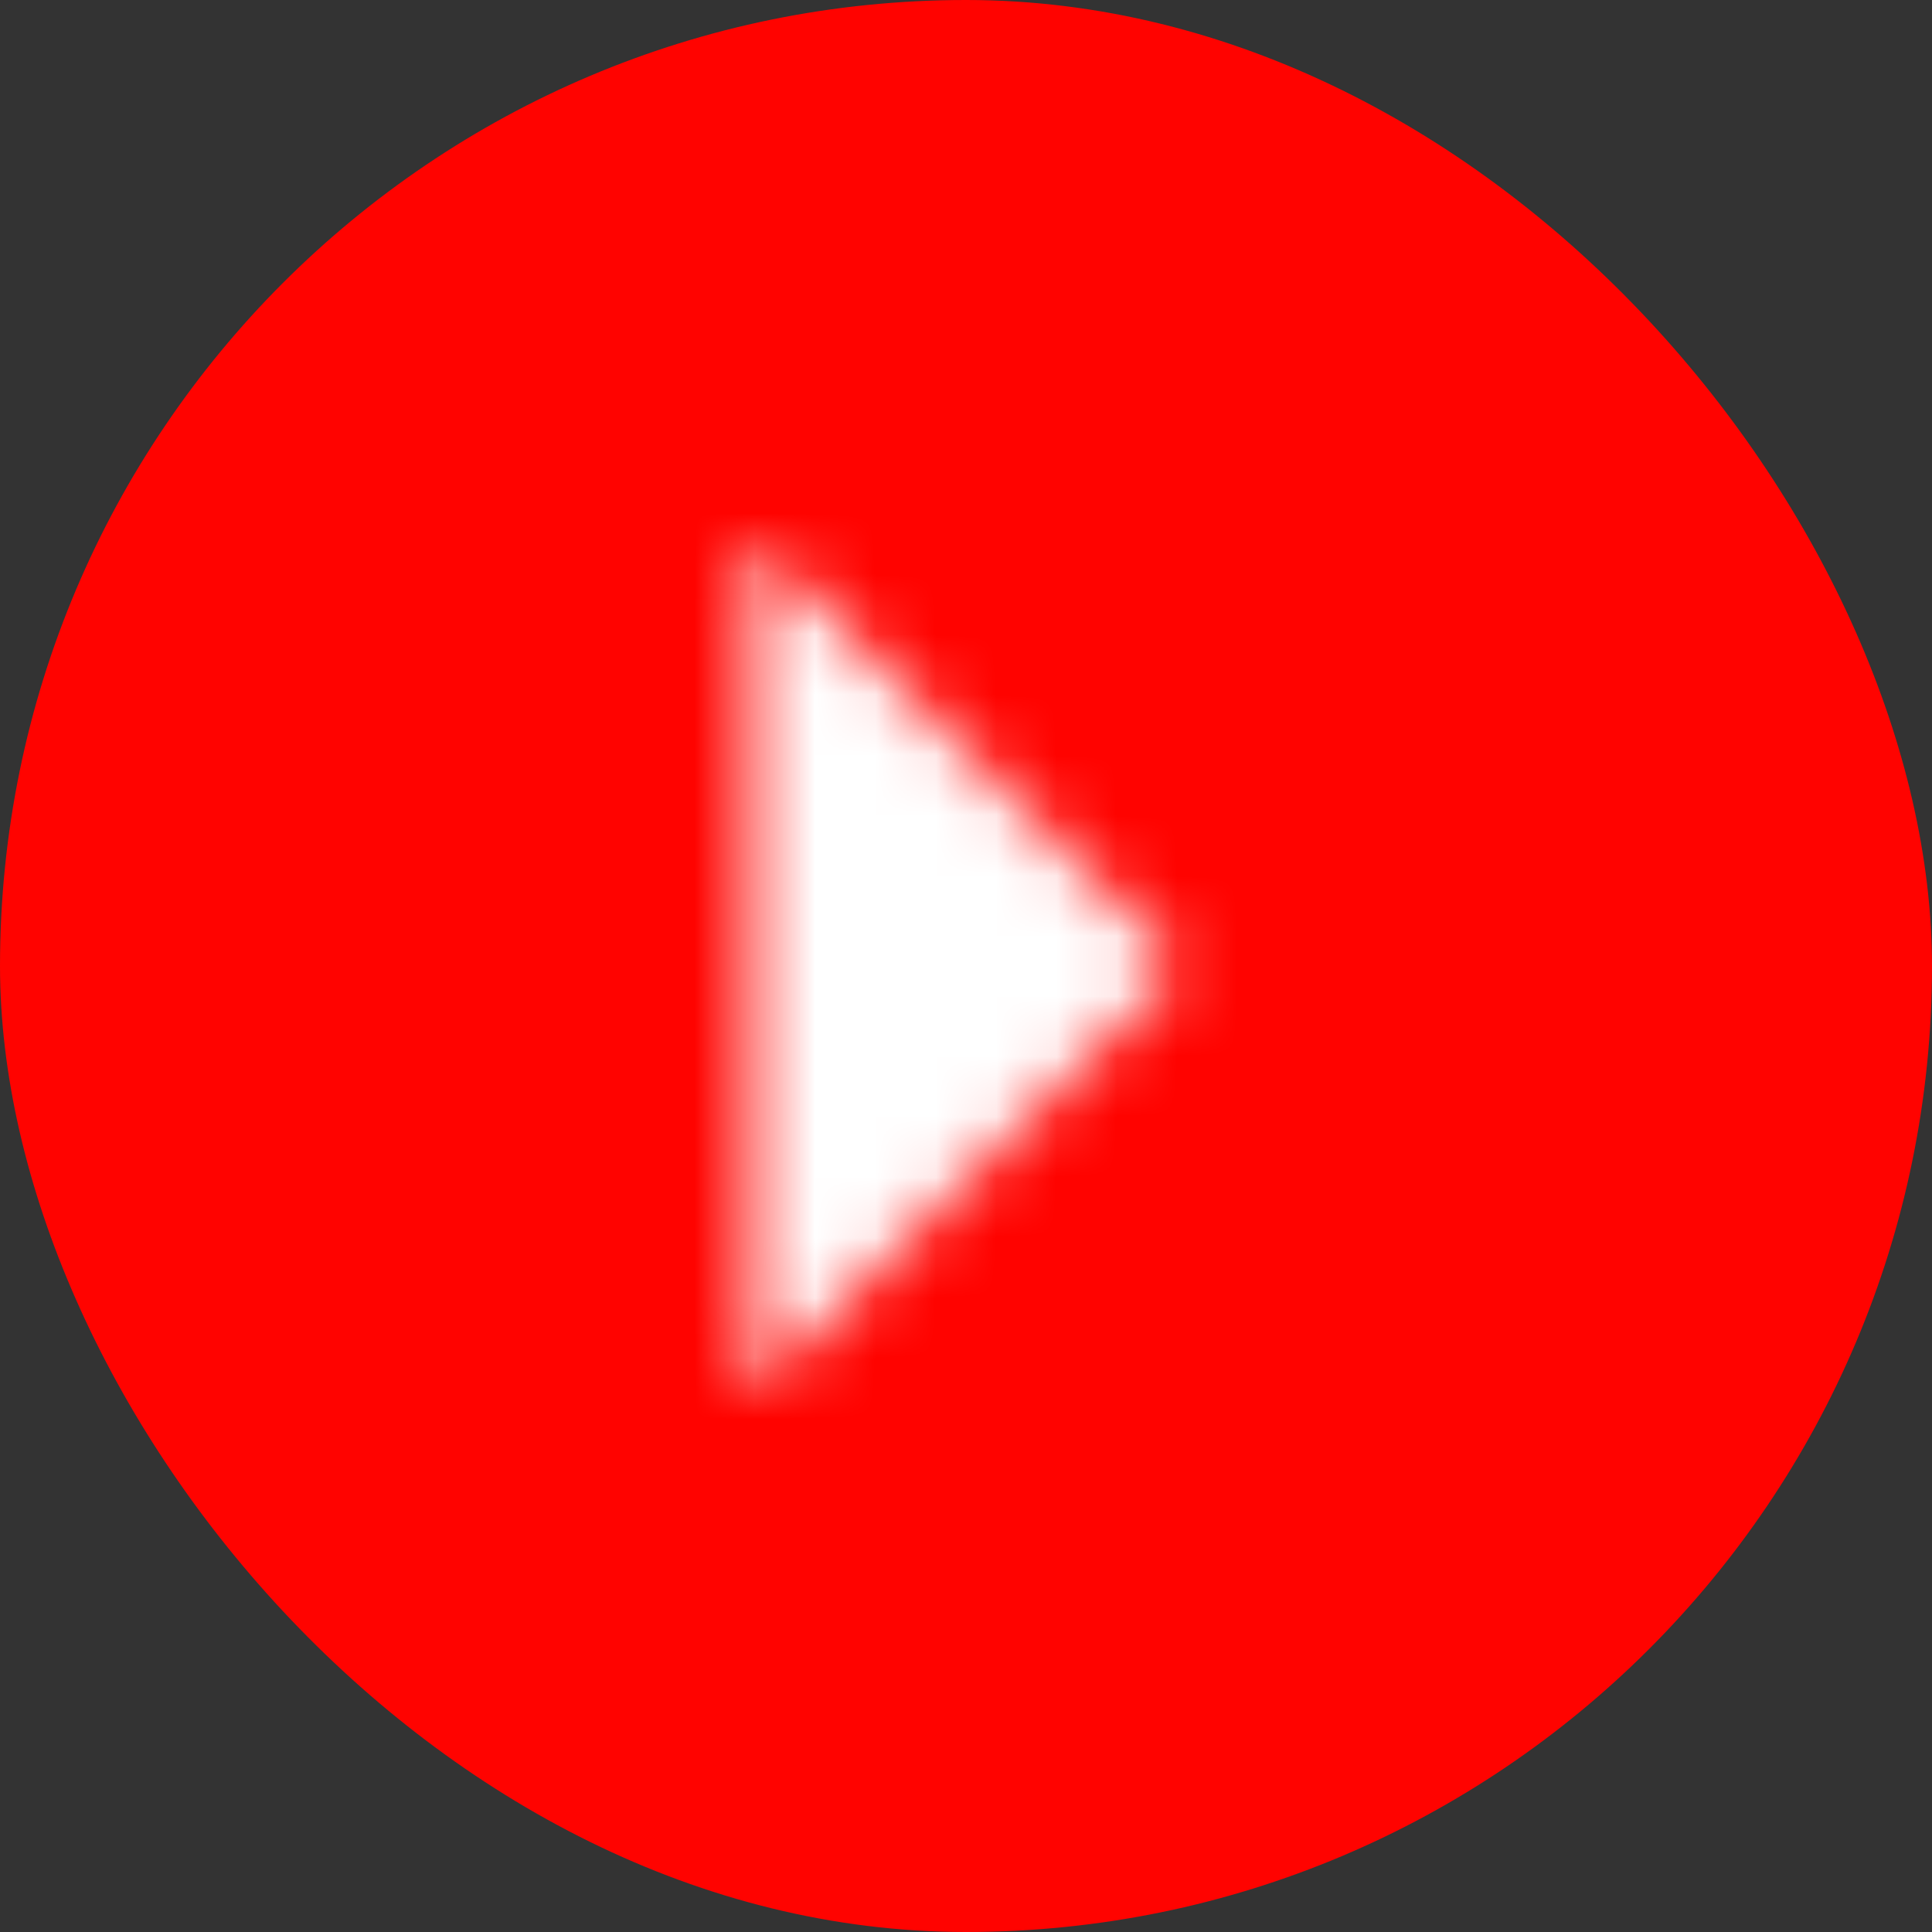 <svg width='32px' height='32px' viewBox='0 0 32 32' version='1.1' xmlns='http://www.w3.org/2000/svg' xmlns:xlink='http://www.w3.org/1999/xlink'><rect x="0" y="0" width="32" height="32" fill="#333333" stroke="none"/> <title>YouTube</title> <defs> <polygon id='path-1' points='12.444 8.889 19.556 16 12.444 23.111'></polygon> </defs> <g id='YouTube' stroke='none' stroke-width='1' fill='none' fill-rule='evenodd'> <g id='Group-6-Copy-2' fill='#FF0300'> <rect id='Rectangle-2-Copy-56' x='0' y='0' width='32' height='32' rx='16'></rect> </g> <g id='Icons/18/ion/'> <mask id='mask-2' fill='white'> <use xlink:href='#path-1'></use> </mask> <g id='Icons/18android-arrow-dropright' fill-rule='nonzero'></g> <g id='Group' mask='url(#mask-2)' fill='#FFFFFF'> <g id='🎨-color'> <rect id='Rectangle-Copy-10' x='-3' y='-5' width='40' height='40' rx='6'></rect> </g> </g> </g> </g> </svg>